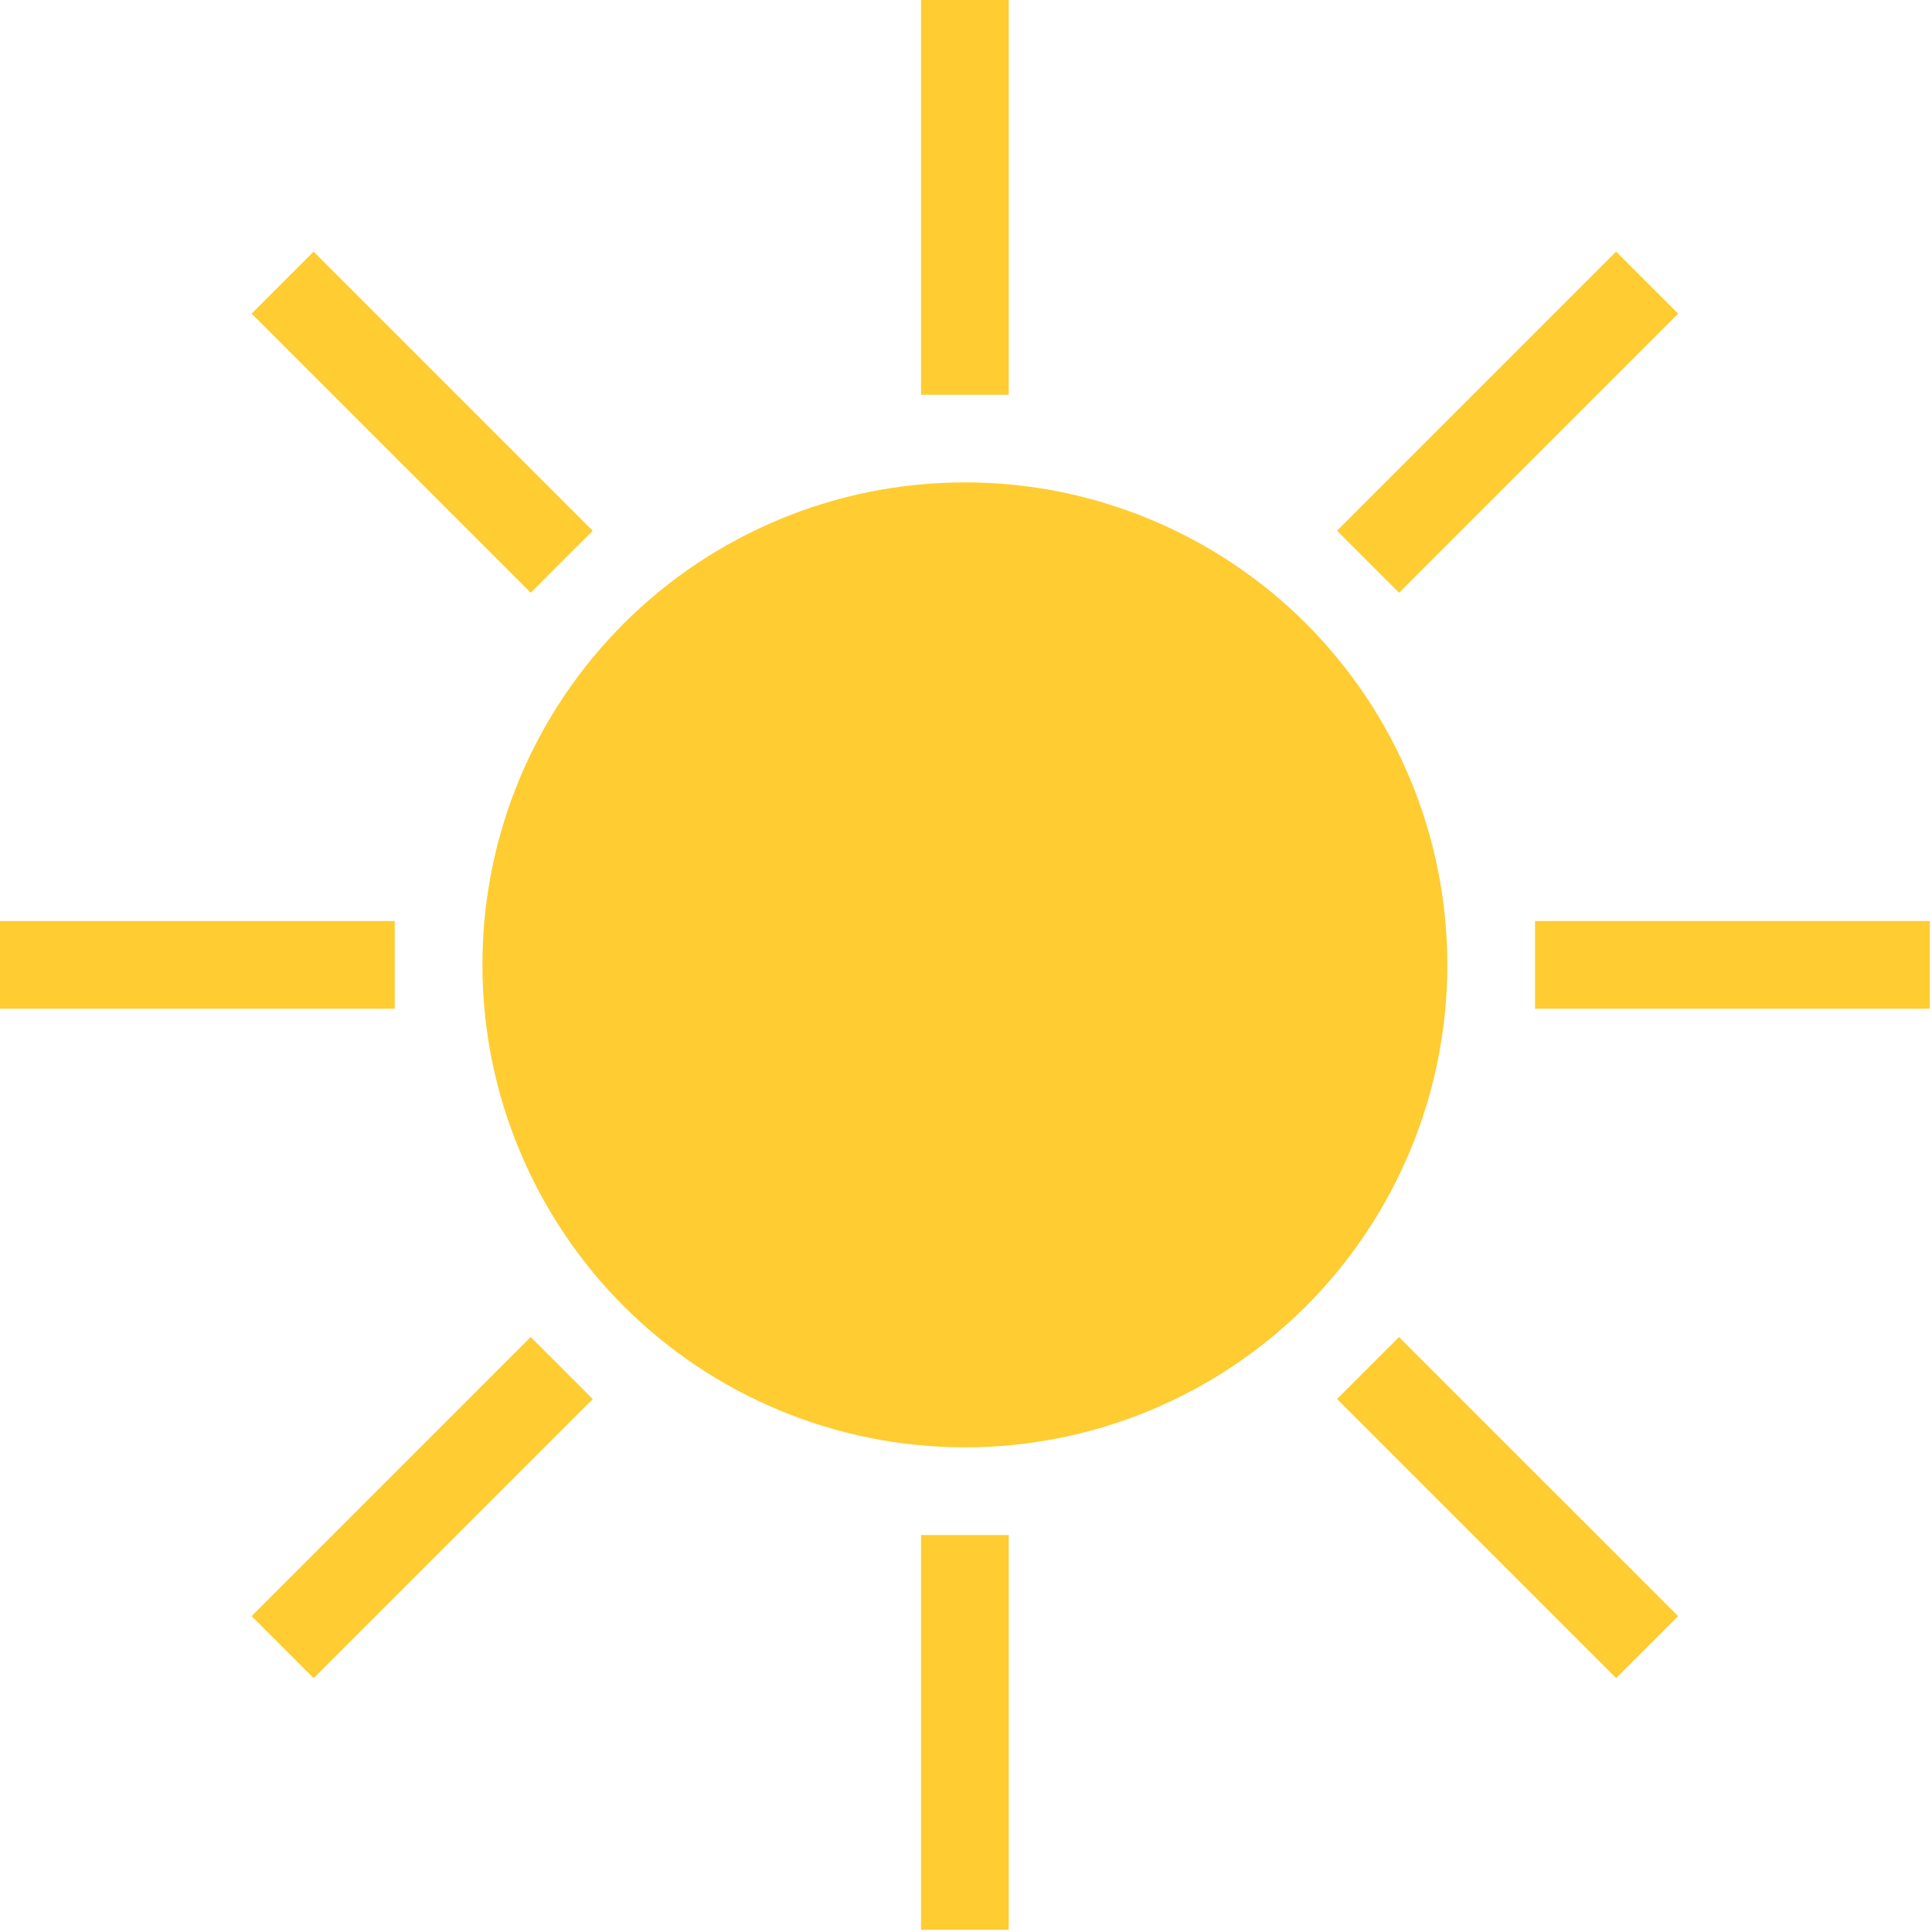 <svg width="645" height="645" viewBox="0 0 645 645" fill="none" xmlns="http://www.w3.org/2000/svg">
<path d="M383.693 173.262C403.496 181.454 421.239 193.392 436.012 208.164C450.801 222.953 462.752 240.711 470.954 260.525C478.836 279.566 483.186 300.373 483.186 322.116C483.186 343.86 478.836 364.667 470.954 383.708C462.752 403.522 450.801 421.28 436.012 436.069C421.239 450.841 403.496 462.779 383.693 470.971C364.662 478.843 343.863 483.188 322.124 483.188C300.384 483.188 279.585 478.843 260.554 470.971C240.751 462.779 223.007 450.841 208.235 436.069C193.447 421.28 181.495 403.522 173.293 383.708C165.412 364.667 161.061 343.86 161.061 322.116C161.061 277.598 179.089 237.31 208.236 208.164C223.007 193.392 240.751 181.454 260.554 173.262C279.585 165.39 300.384 161.045 322.124 161.045C343.863 161.045 364.662 165.39 383.693 173.262Z" fill="#FFCC31"/>
<path d="M131.778 336.768H0V307.484H131.778V336.768Z" fill="#FFCC31"/>
<path d="M336.767 512.473V644.251H307.483V512.473H336.767Z" fill="#FFCC31"/>
<path d="M197.884 467.074L104.702 560.255L83.995 539.548L177.176 446.366L197.884 467.074Z" fill="#FFCC31"/>
<path d="M177.175 197.885L83.993 104.704L104.701 83.996L197.882 177.178L177.175 197.885Z" fill="#FFCC31"/>
<path d="M644.25 336.768H512.472V307.483H644.25V336.768Z" fill="#FFCC31"/>
<path d="M336.767 0V131.778H307.482V0H336.767Z" fill="#FFCC31"/>
<path d="M560.254 104.702L467.072 197.883L446.365 177.176L539.546 83.994L560.254 104.702Z" fill="#FFCC31"/>
<path d="M539.551 560.255L446.365 467.074L467.072 446.366L560.258 539.548L539.551 560.255Z" fill="#FFCC31"/>
</svg>
